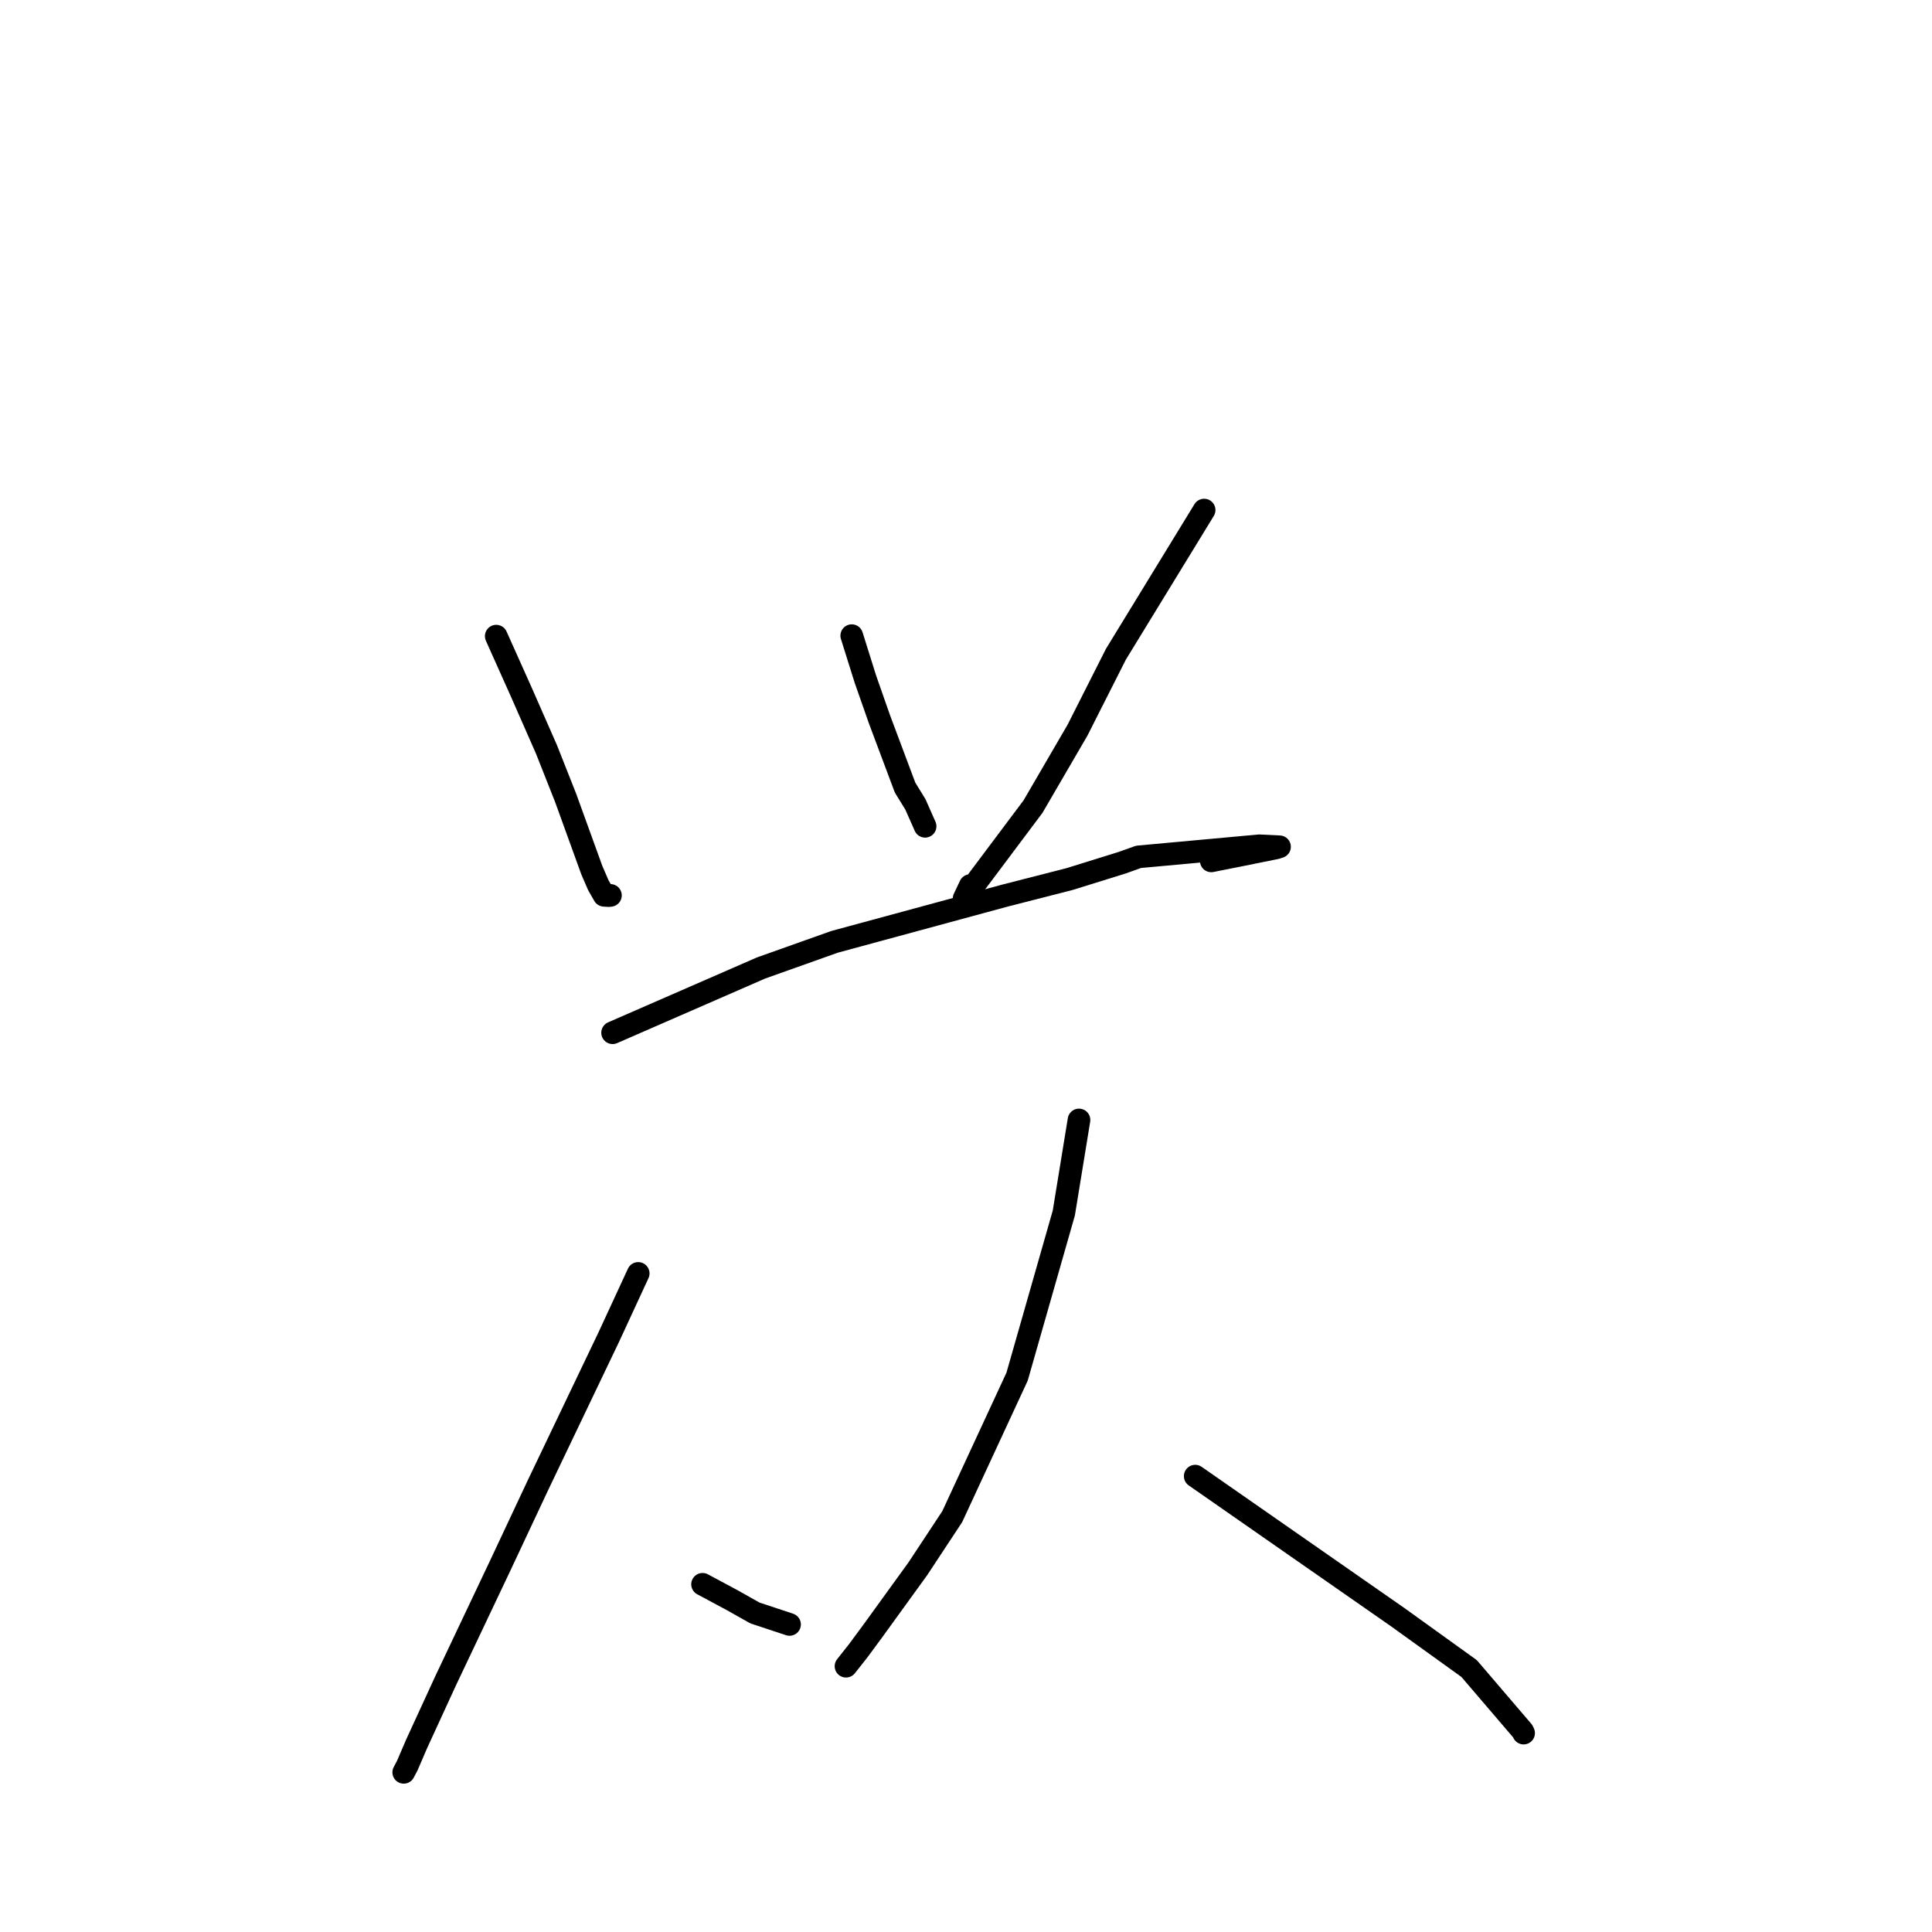 <?xml version="1.0" standalone="no"?>
    <svg width="256" height="256" xmlns="http://www.w3.org/2000/svg" version="1.1">
    <polyline stroke="black" stroke-width="3" stroke-linecap="round" fill="transparent" stroke-linejoin="round" points="65.753 84.292 69.099 91.76 72.416 99.312 74.946 105.71 78.432 115.334 79.28 117.29 80.048 118.632 80.656 118.672 80.886 118.645 " />
        <polyline stroke="black" stroke-width="3" stroke-linecap="round" fill="transparent" stroke-linejoin="round" points="112.861 84.227 114.669 89.99 116.522 95.277 119.929 104.367 121.289 106.571 122.505 109.314 122.581 109.487 " />
        <polyline stroke="black" stroke-width="3" stroke-linecap="round" fill="transparent" stroke-linejoin="round" points="159.553 67.586 147.865 86.686 142.775 96.752 136.884 106.873 127.751 119.056 128.563 117.341 " />
        <polyline stroke="black" stroke-width="3" stroke-linecap="round" fill="transparent" stroke-linejoin="round" points="81.173 136.843 100.838 128.265 110.586 124.798 133.218 118.656 141.707 116.485 148.681 114.316 150.865 113.537 166.852 112.071 169.543 112.202 169.062 112.354 163.976 113.38 160.498 114.071 " />
        <polyline stroke="black" stroke-width="3" stroke-linecap="round" fill="transparent" stroke-linejoin="round" points="84.566 168.734 80.678 177.145 71.288 196.782 66.264 207.488 59.094 222.612 55.191 231.101 53.961 233.964 53.529 234.782 53.497 234.843 " />
        <polyline stroke="black" stroke-width="3" stroke-linecap="round" fill="transparent" stroke-linejoin="round" points="93.093 209.928 96.991 212.016 100.029 213.728 104.343 215.155 104.619 215.247 " />
        <polyline stroke="black" stroke-width="3" stroke-linecap="round" fill="transparent" stroke-linejoin="round" points="142.972 148.4 140.962 160.727 134.769 182.415 126.176 200.962 121.62 207.869 115.61 216.171 113.703 218.754 112.227 220.622 112.1 220.781 " />
        <polyline stroke="black" stroke-width="3" stroke-linecap="round" fill="transparent" stroke-linejoin="round" points="158.372 195.595 185.186 214.271 194.667 221.092 201.756 229.376 201.887 229.643 " />
        </svg>